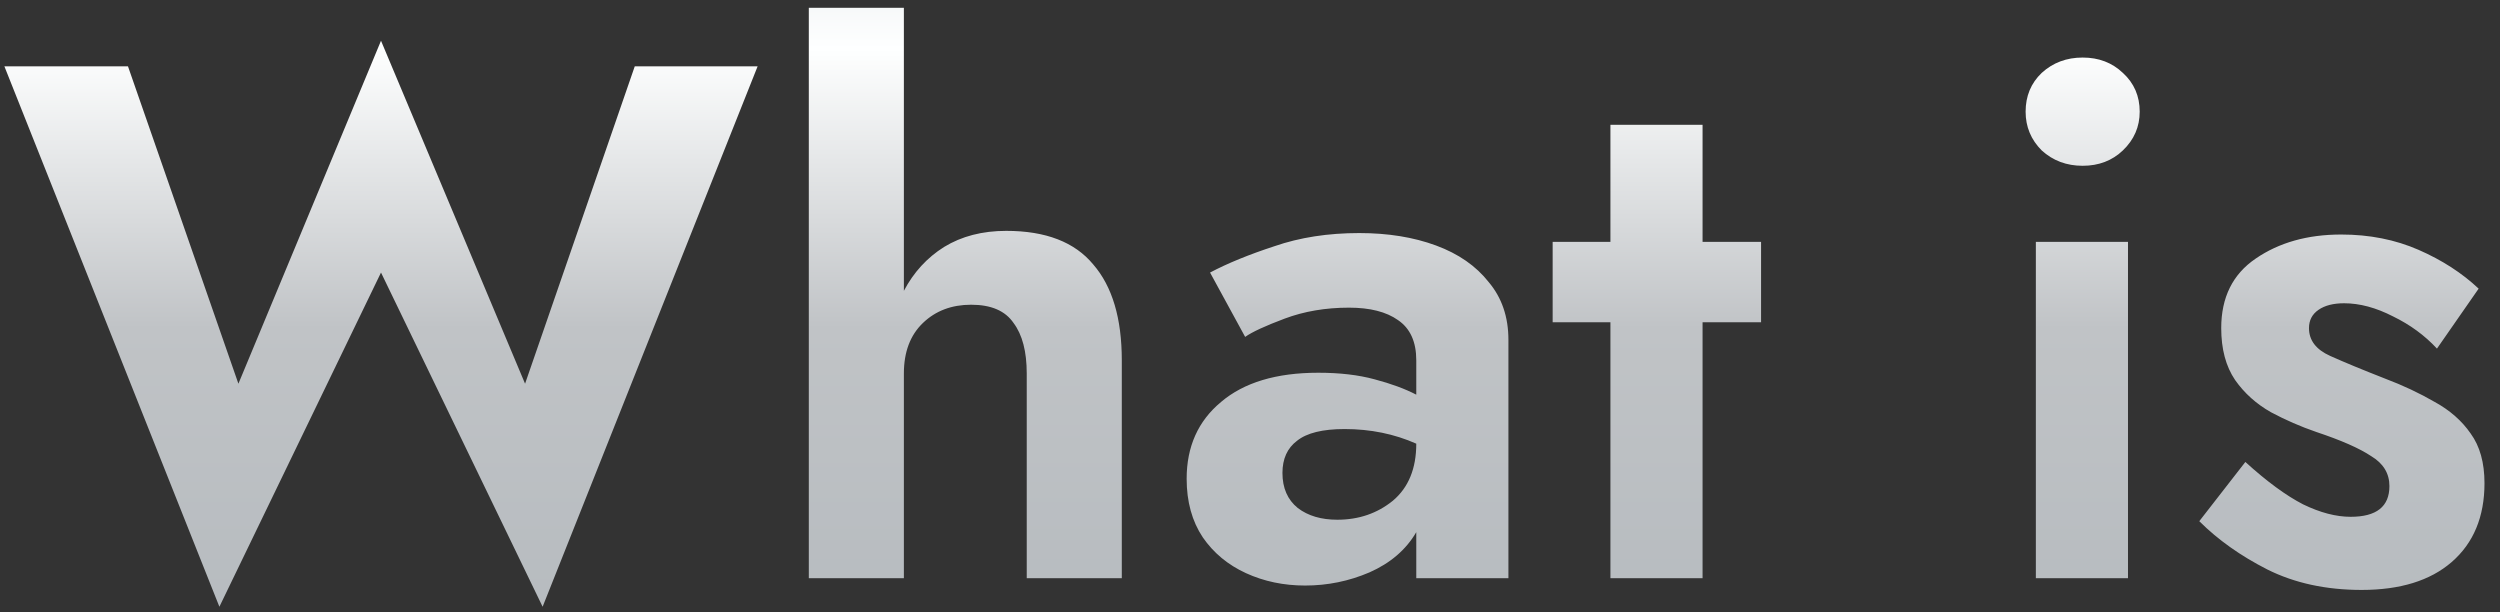 <svg width="147" height="36" viewBox="0 0 147 36" fill="none" xmlns="http://www.w3.org/2000/svg">
<rect x="0" y="0" width="147" height="36" fill="#333333" stroke="none"/>
<path d="M30.874 22.562L37.324 3.9H44.548L31.906 35.677L22.403 16.026L12.9 35.677L0.258 3.9H7.525L14.018 22.562L22.403 2.395L30.874 22.562ZM60.372 21.96C60.372 20.67 60.114 19.681 59.598 18.993C59.11 18.276 58.279 17.918 57.104 17.918C55.957 17.918 55.011 18.276 54.266 18.993C53.52 19.71 53.148 20.699 53.148 21.96V34H47.558V0.46H53.148V17.101C53.721 16.012 54.509 15.152 55.513 14.521C56.545 13.89 57.763 13.575 59.168 13.575C61.49 13.575 63.195 14.234 64.285 15.553C65.403 16.843 65.962 18.721 65.962 21.186V34H60.372V21.96ZM73.215 19.81L71.151 16.026C72.183 15.481 73.445 14.965 74.935 14.478C76.426 13.962 78.089 13.704 79.923 13.704C81.615 13.704 83.12 13.948 84.438 14.435C85.757 14.922 86.789 15.639 87.534 16.585C88.308 17.502 88.695 18.635 88.695 19.982V34H83.277V31.291C82.675 32.323 81.758 33.111 80.525 33.656C79.321 34.172 78.06 34.43 76.741 34.43C75.48 34.43 74.319 34.186 73.258 33.699C72.198 33.212 71.352 32.509 70.721 31.592C70.091 30.646 69.775 29.499 69.775 28.152C69.775 26.26 70.449 24.755 71.796 23.637C73.144 22.49 75.05 21.917 77.515 21.917C78.777 21.917 79.88 22.046 80.826 22.304C81.801 22.562 82.618 22.863 83.277 23.207V21.186C83.277 20.097 82.919 19.308 82.202 18.821C81.514 18.334 80.554 18.09 79.321 18.09C77.945 18.09 76.684 18.305 75.537 18.735C74.391 19.165 73.617 19.523 73.215 19.81ZM75.408 27.808C75.408 28.697 75.709 29.385 76.311 29.872C76.913 30.331 77.687 30.56 78.633 30.56C79.895 30.56 80.984 30.187 81.901 29.442C82.819 28.668 83.277 27.55 83.277 26.088C81.987 25.515 80.583 25.228 79.063 25.228C77.773 25.228 76.842 25.457 76.268 25.916C75.695 26.346 75.408 26.977 75.408 27.808ZM91.296 14.22H94.693V7.34H100.111V14.22H103.551V18.95H100.111V34H94.693V18.95H91.296V14.22ZM119.106 6.566C119.106 5.649 119.422 4.889 120.052 4.287C120.712 3.685 121.514 3.384 122.46 3.384C123.406 3.384 124.195 3.685 124.825 4.287C125.485 4.889 125.814 5.649 125.814 6.566C125.814 7.455 125.485 8.214 124.825 8.845C124.195 9.447 123.406 9.748 122.46 9.748C121.514 9.748 120.712 9.447 120.052 8.845C119.422 8.214 119.106 7.455 119.106 6.566ZM119.708 14.22H125.126V34H119.708V14.22ZM132.027 27.163C133.288 28.31 134.421 29.141 135.424 29.657C136.427 30.144 137.359 30.388 138.219 30.388C139.738 30.388 140.498 29.786 140.498 28.582C140.498 27.837 140.14 27.249 139.423 26.819C138.735 26.36 137.66 25.887 136.198 25.4C135.281 25.085 134.392 24.698 133.532 24.239C132.672 23.752 131.97 23.121 131.425 22.347C130.88 21.544 130.608 20.527 130.608 19.294C130.608 17.488 131.282 16.126 132.629 15.209C134.005 14.263 135.682 13.79 137.66 13.79C139.323 13.79 140.842 14.091 142.218 14.693C143.594 15.295 144.769 16.055 145.744 16.972L143.293 20.498C142.576 19.724 141.716 19.093 140.713 18.606C139.71 18.09 138.749 17.832 137.832 17.832C137.201 17.832 136.7 17.961 136.327 18.219C135.954 18.477 135.768 18.835 135.768 19.294C135.768 20.011 136.184 20.555 137.015 20.928C137.846 21.301 138.921 21.745 140.24 22.261C141.301 22.662 142.275 23.121 143.164 23.637C144.053 24.124 144.755 24.741 145.271 25.486C145.816 26.231 146.088 27.206 146.088 28.41C146.088 30.388 145.443 31.936 144.153 33.054C142.892 34.143 141.129 34.688 138.864 34.688C136.771 34.688 134.922 34.287 133.317 33.484C131.74 32.681 130.407 31.735 129.318 30.646L132.027 27.163Z" fill="url(#paint0_linear_1507_209)"/>
<defs>
<linearGradient id="paint0_linear_1507_209" x1="74" y1="-12" x2="74" y2="50" gradientUnits="userSpaceOnUse">
<stop stop-color="#D2D8DE"/>
<stop offset="0.24" stop-color="#FEFFFF"/>
<stop offset="0.505" stop-color="#C0C3C6"/>
<stop offset="0.797" stop-color="#B6BBBF"/>
<stop offset="0.984" stop-color="#ACB2B7"/>
</linearGradient>
</defs>
</svg>
